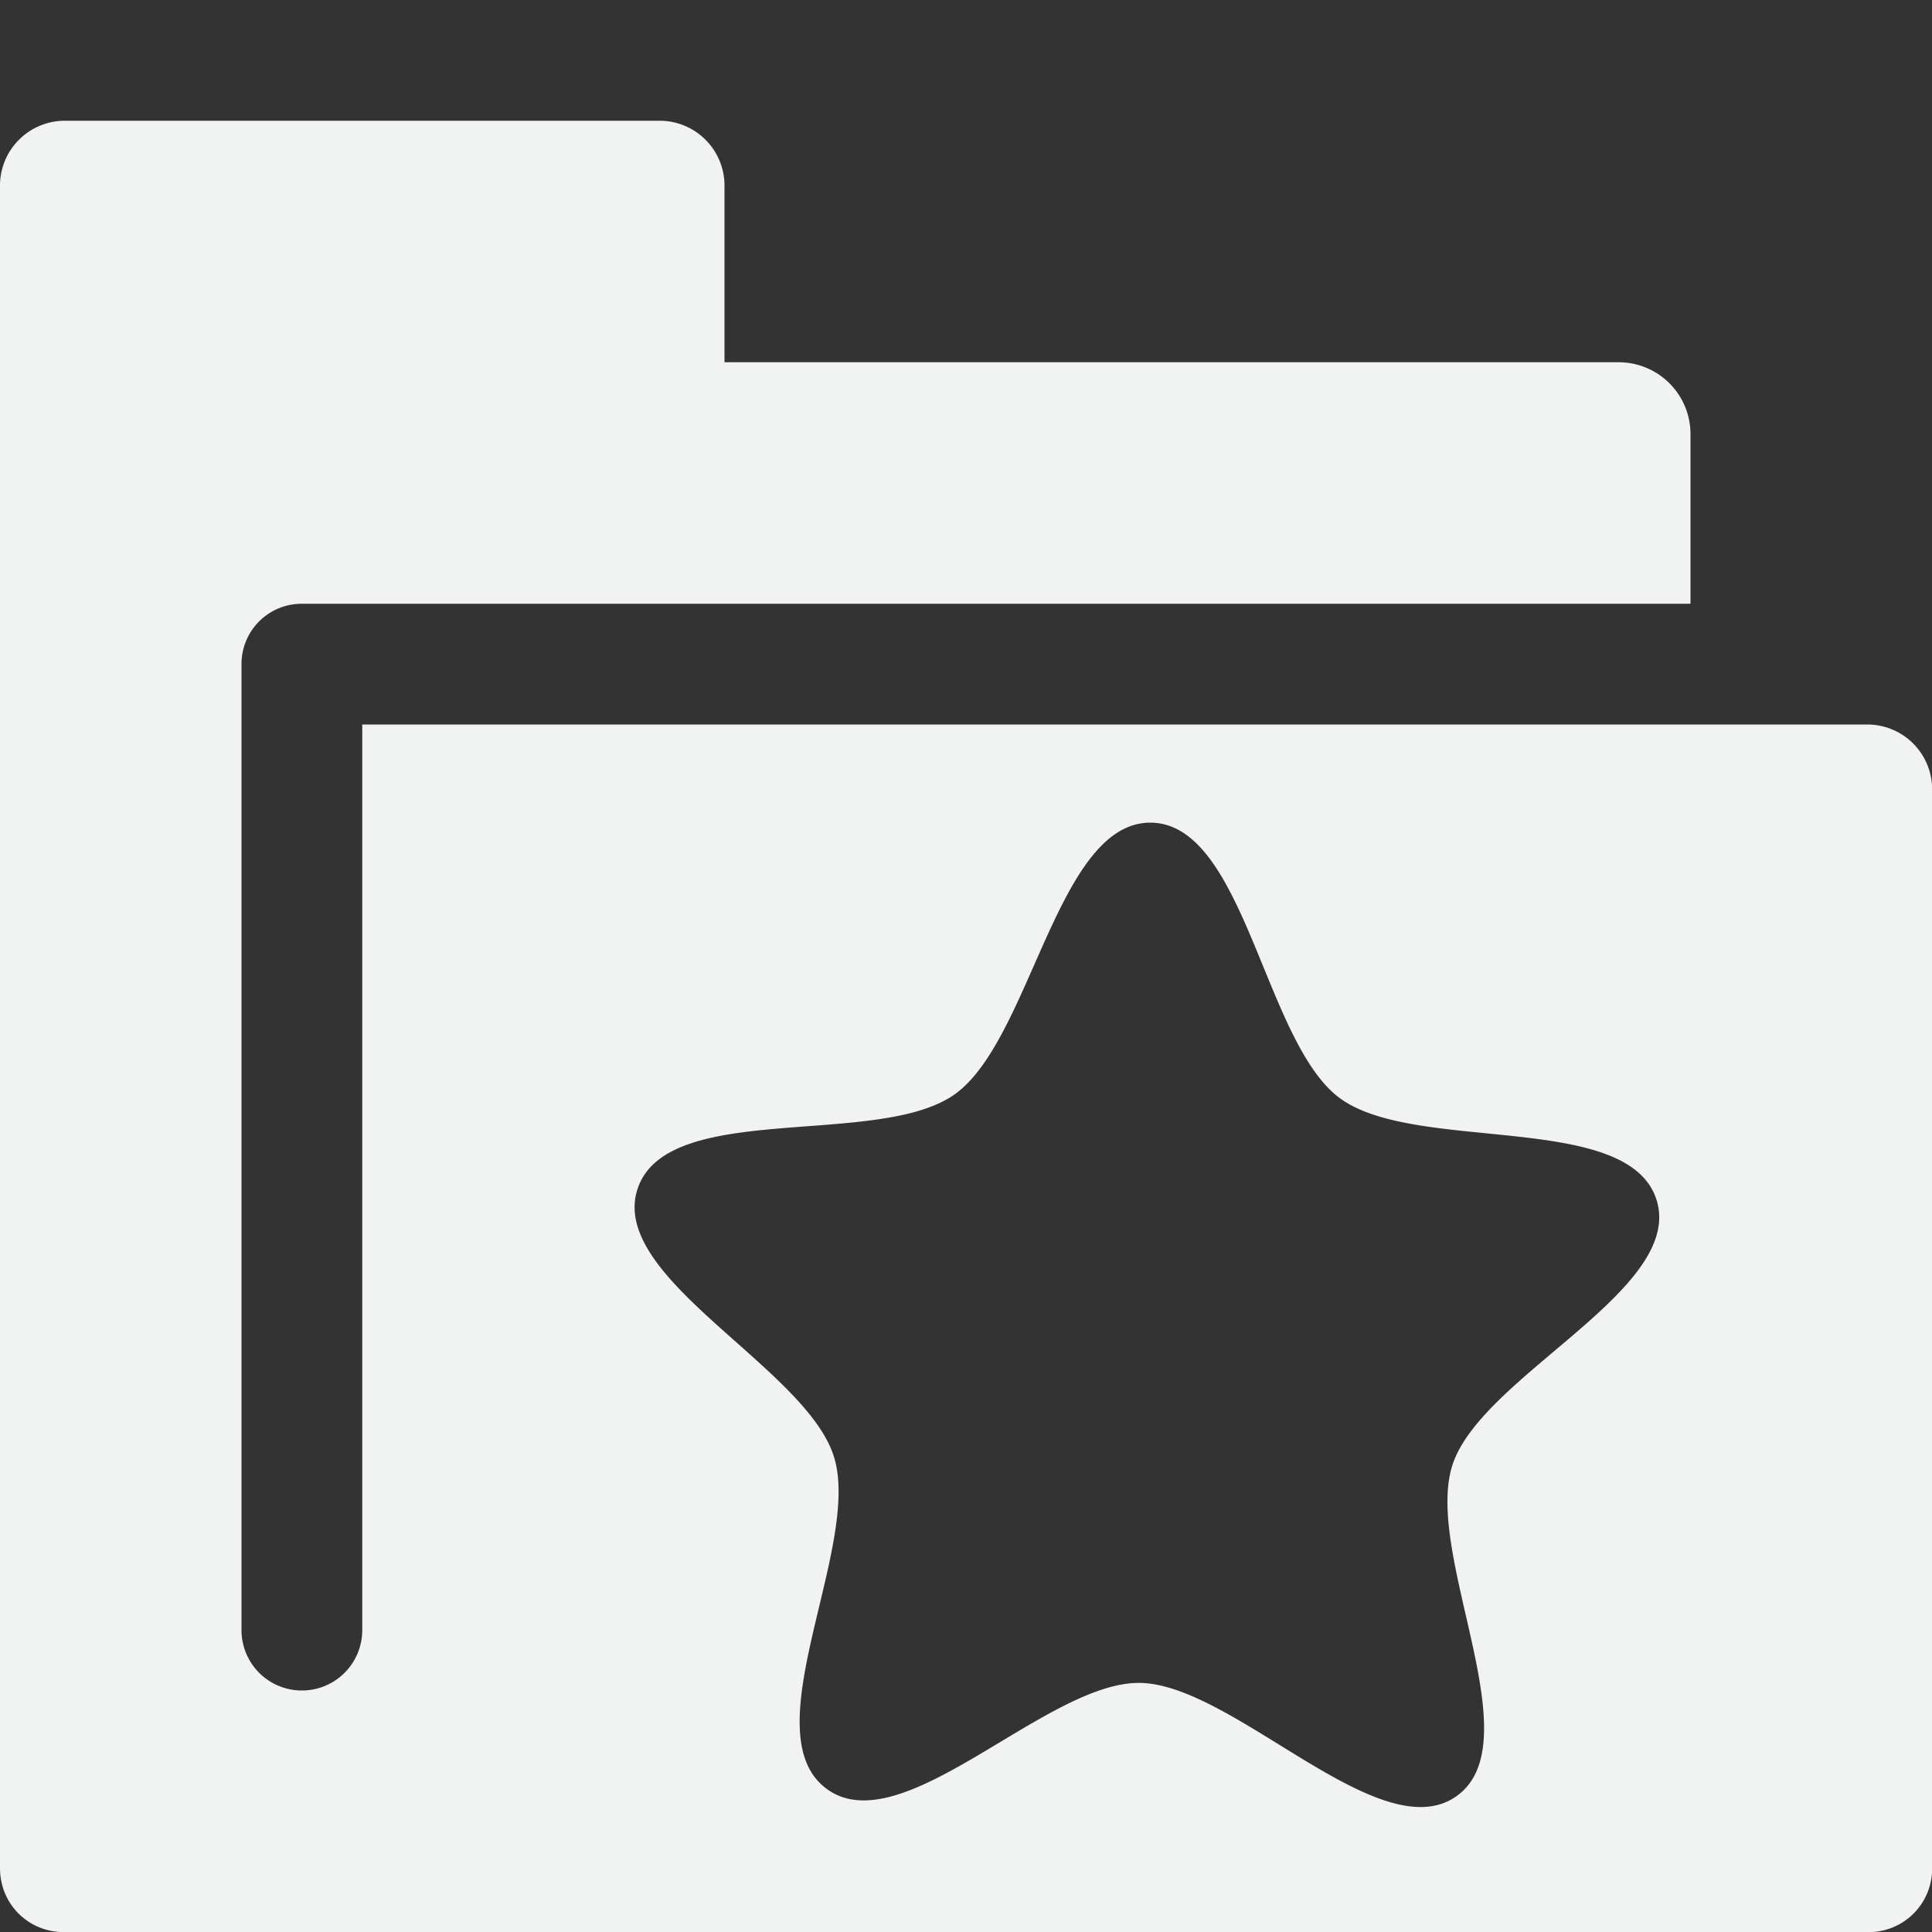 <!--Part of Monotone: https://github.com/sixsixfive/Monotone, released under cc-by-sa_v4-->
<svg viewBox="0 0 16 16" width="32" height="32" xmlns="http://www.w3.org/2000/svg">
    <rect x="0" y="0" width="16" height="16" fill="#333333" stroke="none"/>
    <path d="M.531 1A.537.537 0 0 0 0 1.531V15.47c0 .298.233.531.531.531H15.47a.525.525 0 0 0 .531-.531V6.53a.537.537 0 0 0-.532-.53H3v7.5a.499.499 0 1 1-1 0v-8c0-.277.223-.5.5-.5H14V3.594A.595.595 0 0 0 13.406 3H6V1.531A.537.537 0 0 0 5.469 1H.53zm9 5.813c.778.008.938 1.817 1.563 2.28.624.464 2.392.102 2.625.845.232.742-1.44 1.45-1.688 2.187-.248.737.665 2.3.031 2.75-.633.45-1.847-.93-2.625-.938-.777-.007-1.969 1.34-2.593.876-.625-.464.295-2.008.062-2.75-.233-.743-1.873-1.482-1.625-2.22.248-.736 1.991-.33 2.625-.78.634-.451.848-2.258 1.625-2.25z" fill="#f1f2f2"/>
</svg>
